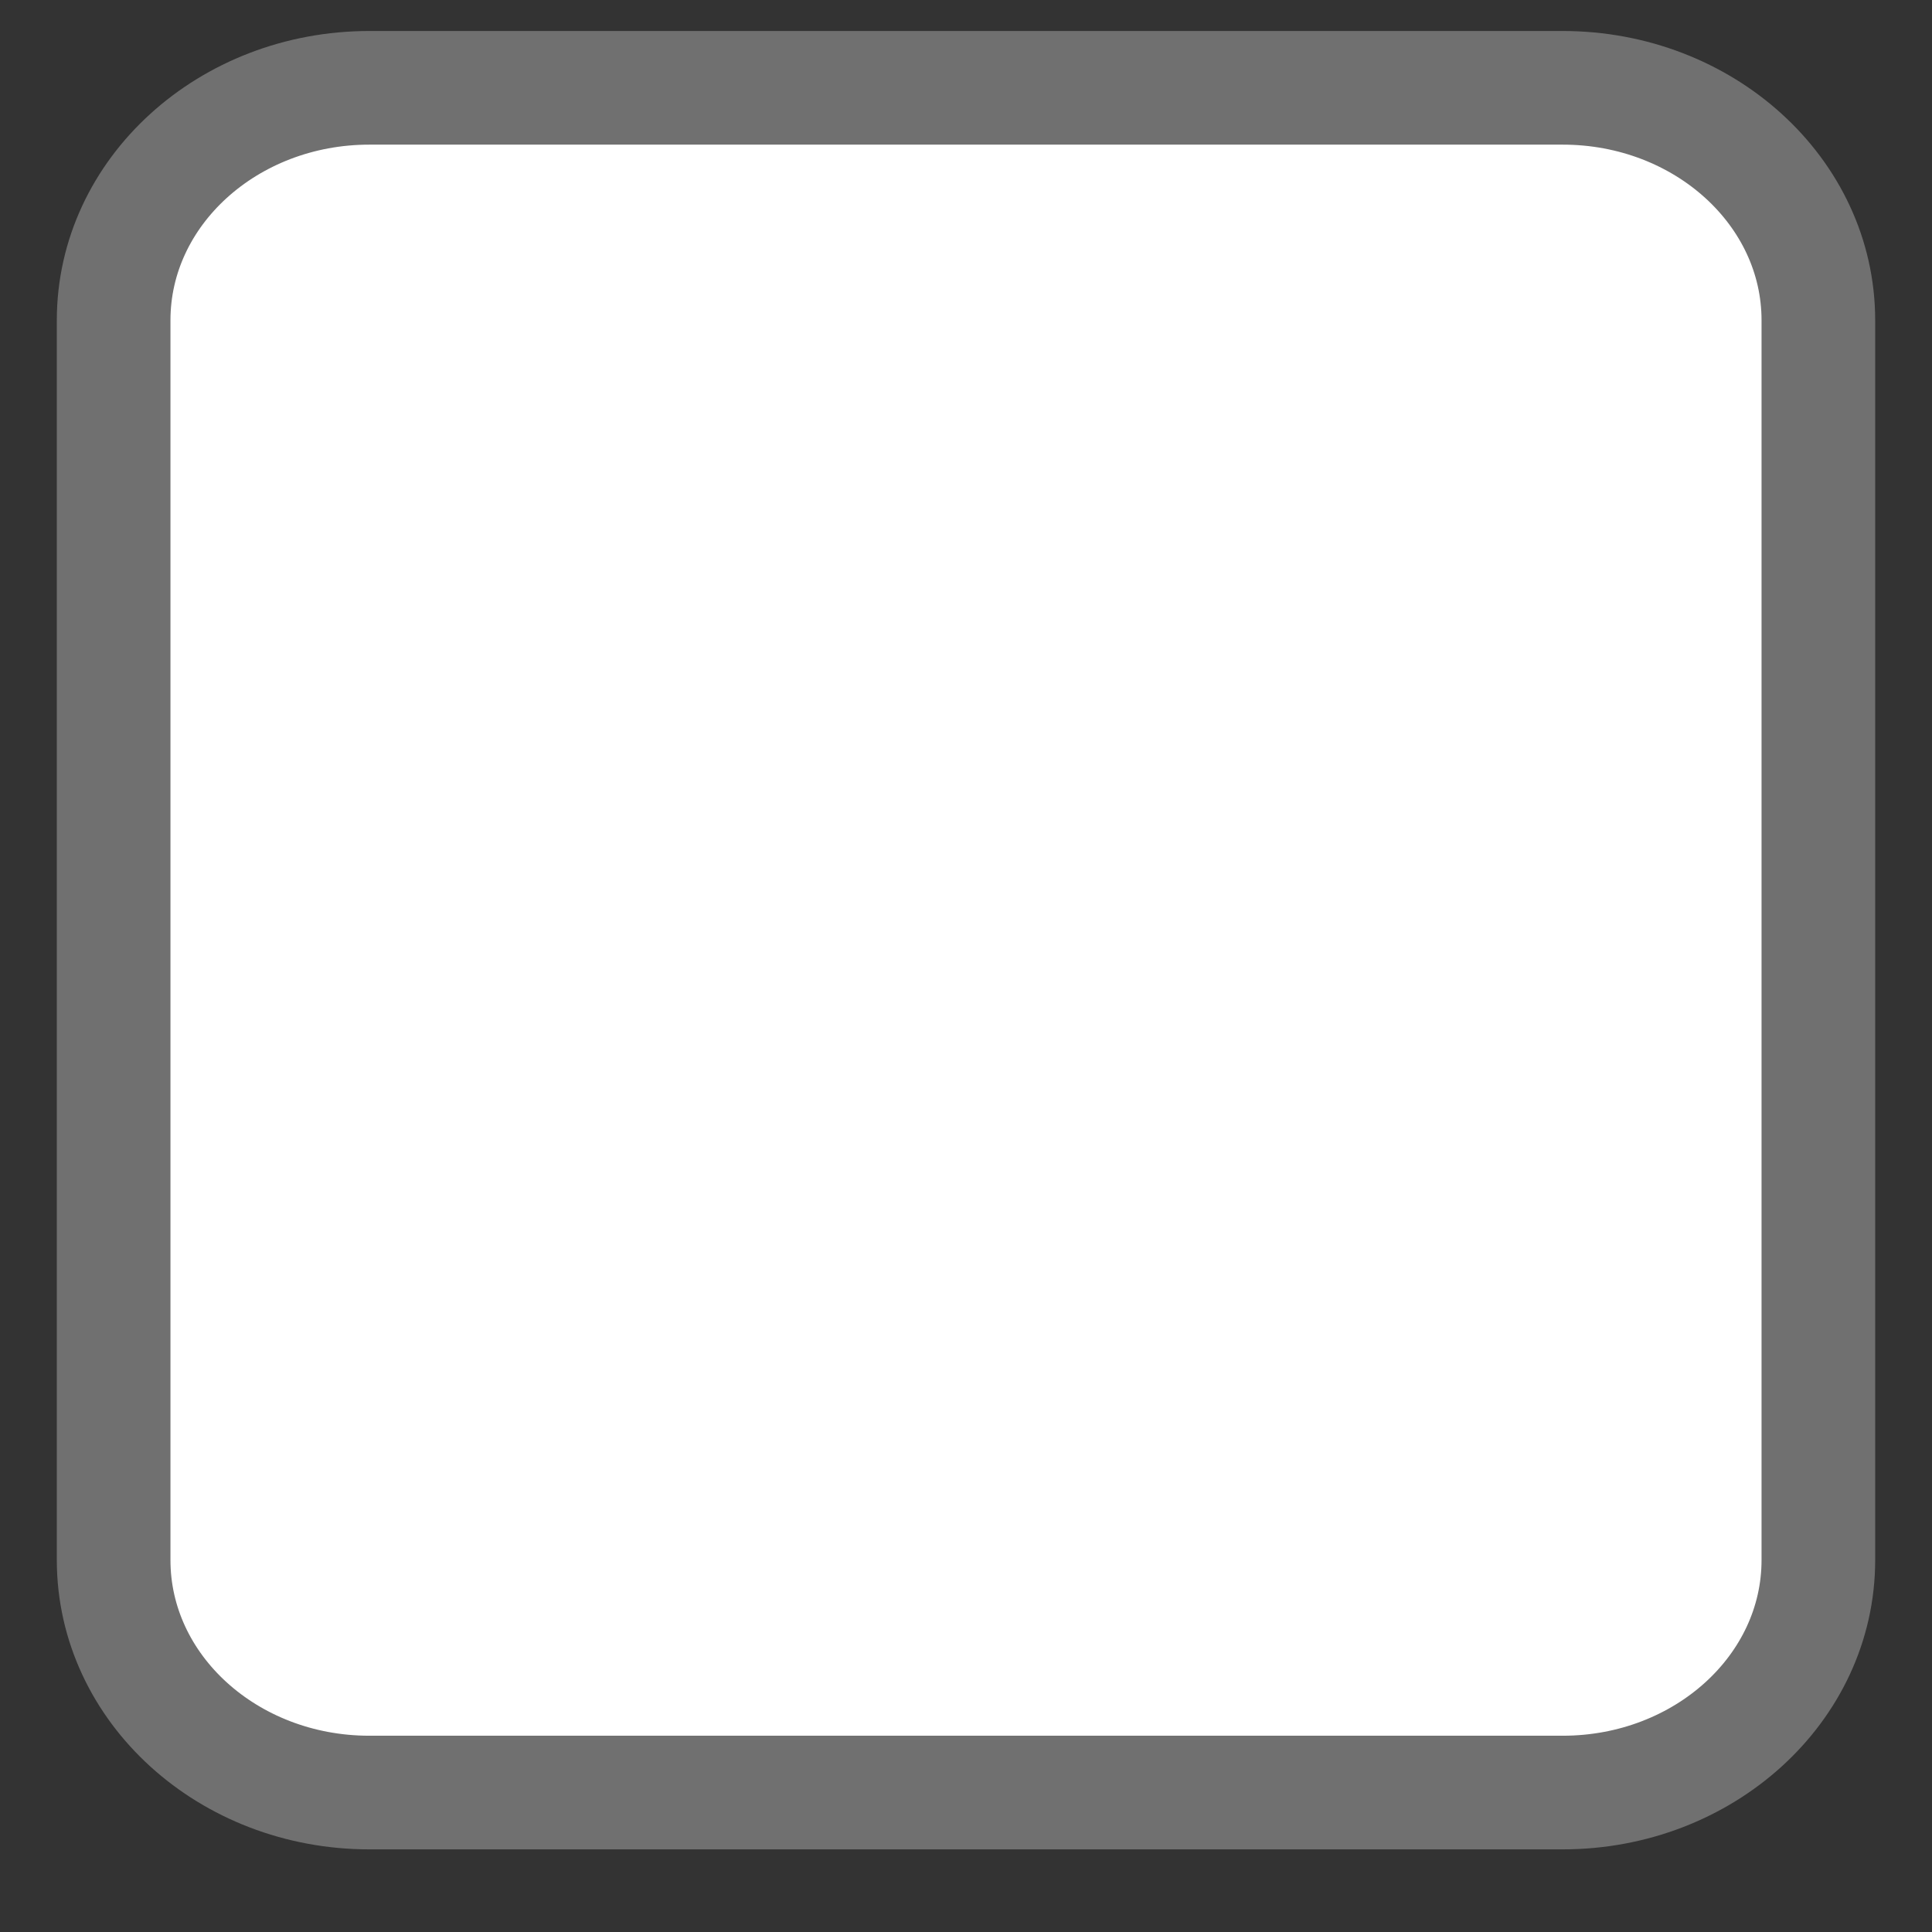 <svg width="22" height="22" viewBox="0 0 22 22" fill="none" xmlns="http://www.w3.org/2000/svg">
<rect x="0" y="0" width="22" height="22" fill="#333333" stroke="none"/>
<path d="M17.176 1H4.823C2.874 1 1.294 2.448 1.294 4.235V17.177C1.294 18.963 2.874 20.412 4.823 20.412H17.176C19.126 20.412 20.706 18.963 20.706 17.177V4.235C20.706 2.448 19.126 1 17.176 1Z" fill="white"/>
<path d="M17.794 1H4.206C2.598 1 1.294 2.185 1.294 3.647V17.765C1.294 19.227 2.598 20.412 4.206 20.412H17.794C19.402 20.412 20.706 19.227 20.706 17.765V3.647C20.706 2.185 19.402 1 17.794 1Z" stroke="#707070" stroke-width="1.294"/>
</svg>
